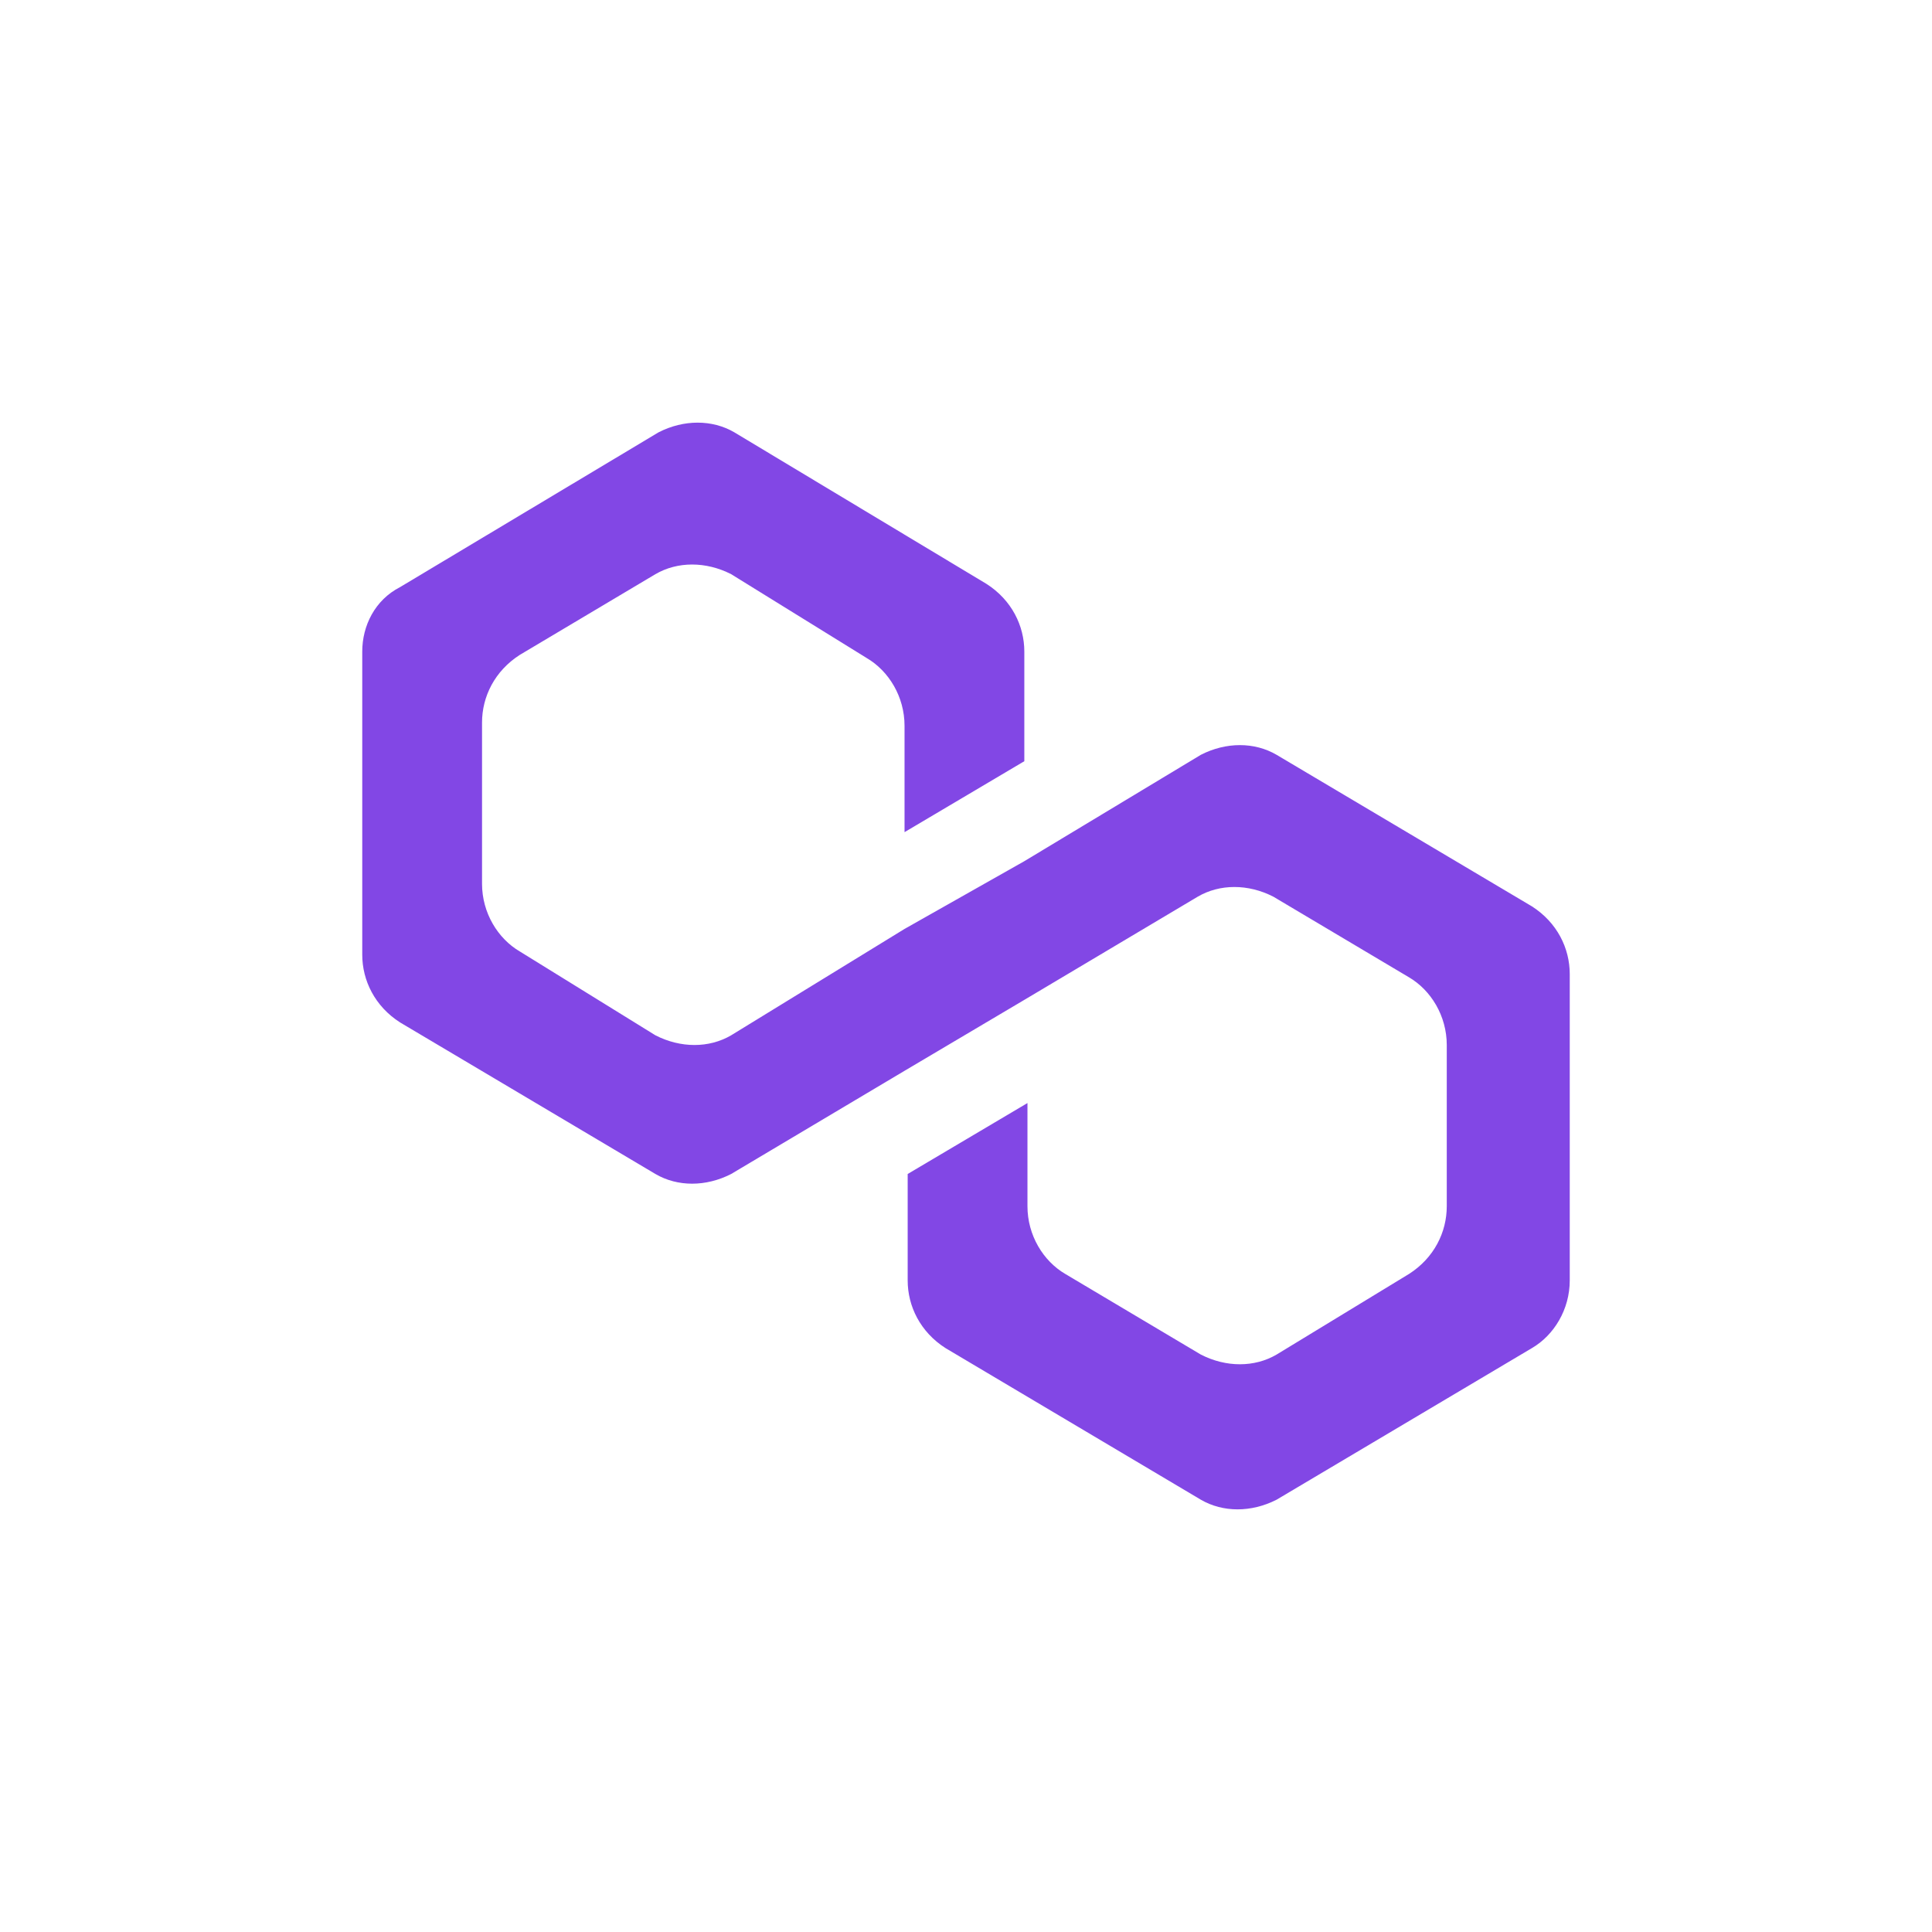 <svg width="32" height="32" viewBox="0 0 32 32" fill="none" xmlns="http://www.w3.org/2000/svg">
<path d="M21.144 12.502C20.778 12.288 20.308 12.288 19.89 12.502L16.966 14.264L14.982 15.386L12.11 17.148C11.744 17.362 11.274 17.362 10.856 17.148L8.611 15.76C8.245 15.546 7.984 15.119 7.984 14.638V11.967C7.984 11.54 8.193 11.113 8.611 10.846L10.856 9.51C11.222 9.297 11.692 9.297 12.11 9.51L14.355 10.899C14.721 11.113 14.982 11.54 14.982 12.021V13.783L16.966 12.608V10.792C16.966 10.365 16.757 9.938 16.339 9.671L12.162 7.16C11.796 6.947 11.326 6.947 10.909 7.16L6.627 9.724C6.209 9.938 6 10.365 6 10.792V15.813C6 16.24 6.209 16.668 6.627 16.935L10.856 19.445C11.222 19.659 11.692 19.659 12.11 19.445L14.982 17.736L16.966 16.561L19.838 14.852C20.204 14.638 20.674 14.638 21.091 14.852L23.337 16.187C23.702 16.401 23.963 16.828 23.963 17.309V19.979C23.963 20.407 23.755 20.834 23.337 21.101L21.144 22.436C20.778 22.65 20.308 22.65 19.89 22.436L17.645 21.101C17.279 20.887 17.018 20.46 17.018 19.979V18.27L15.034 19.445V21.208C15.034 21.635 15.243 22.062 15.661 22.329L19.89 24.84C20.256 25.053 20.726 25.053 21.144 24.84L25.373 22.329C25.739 22.116 26 21.688 26 21.208V16.134C26 15.706 25.791 15.279 25.373 15.012L21.144 12.502Z" fill="#8247E5"/>
</svg>
